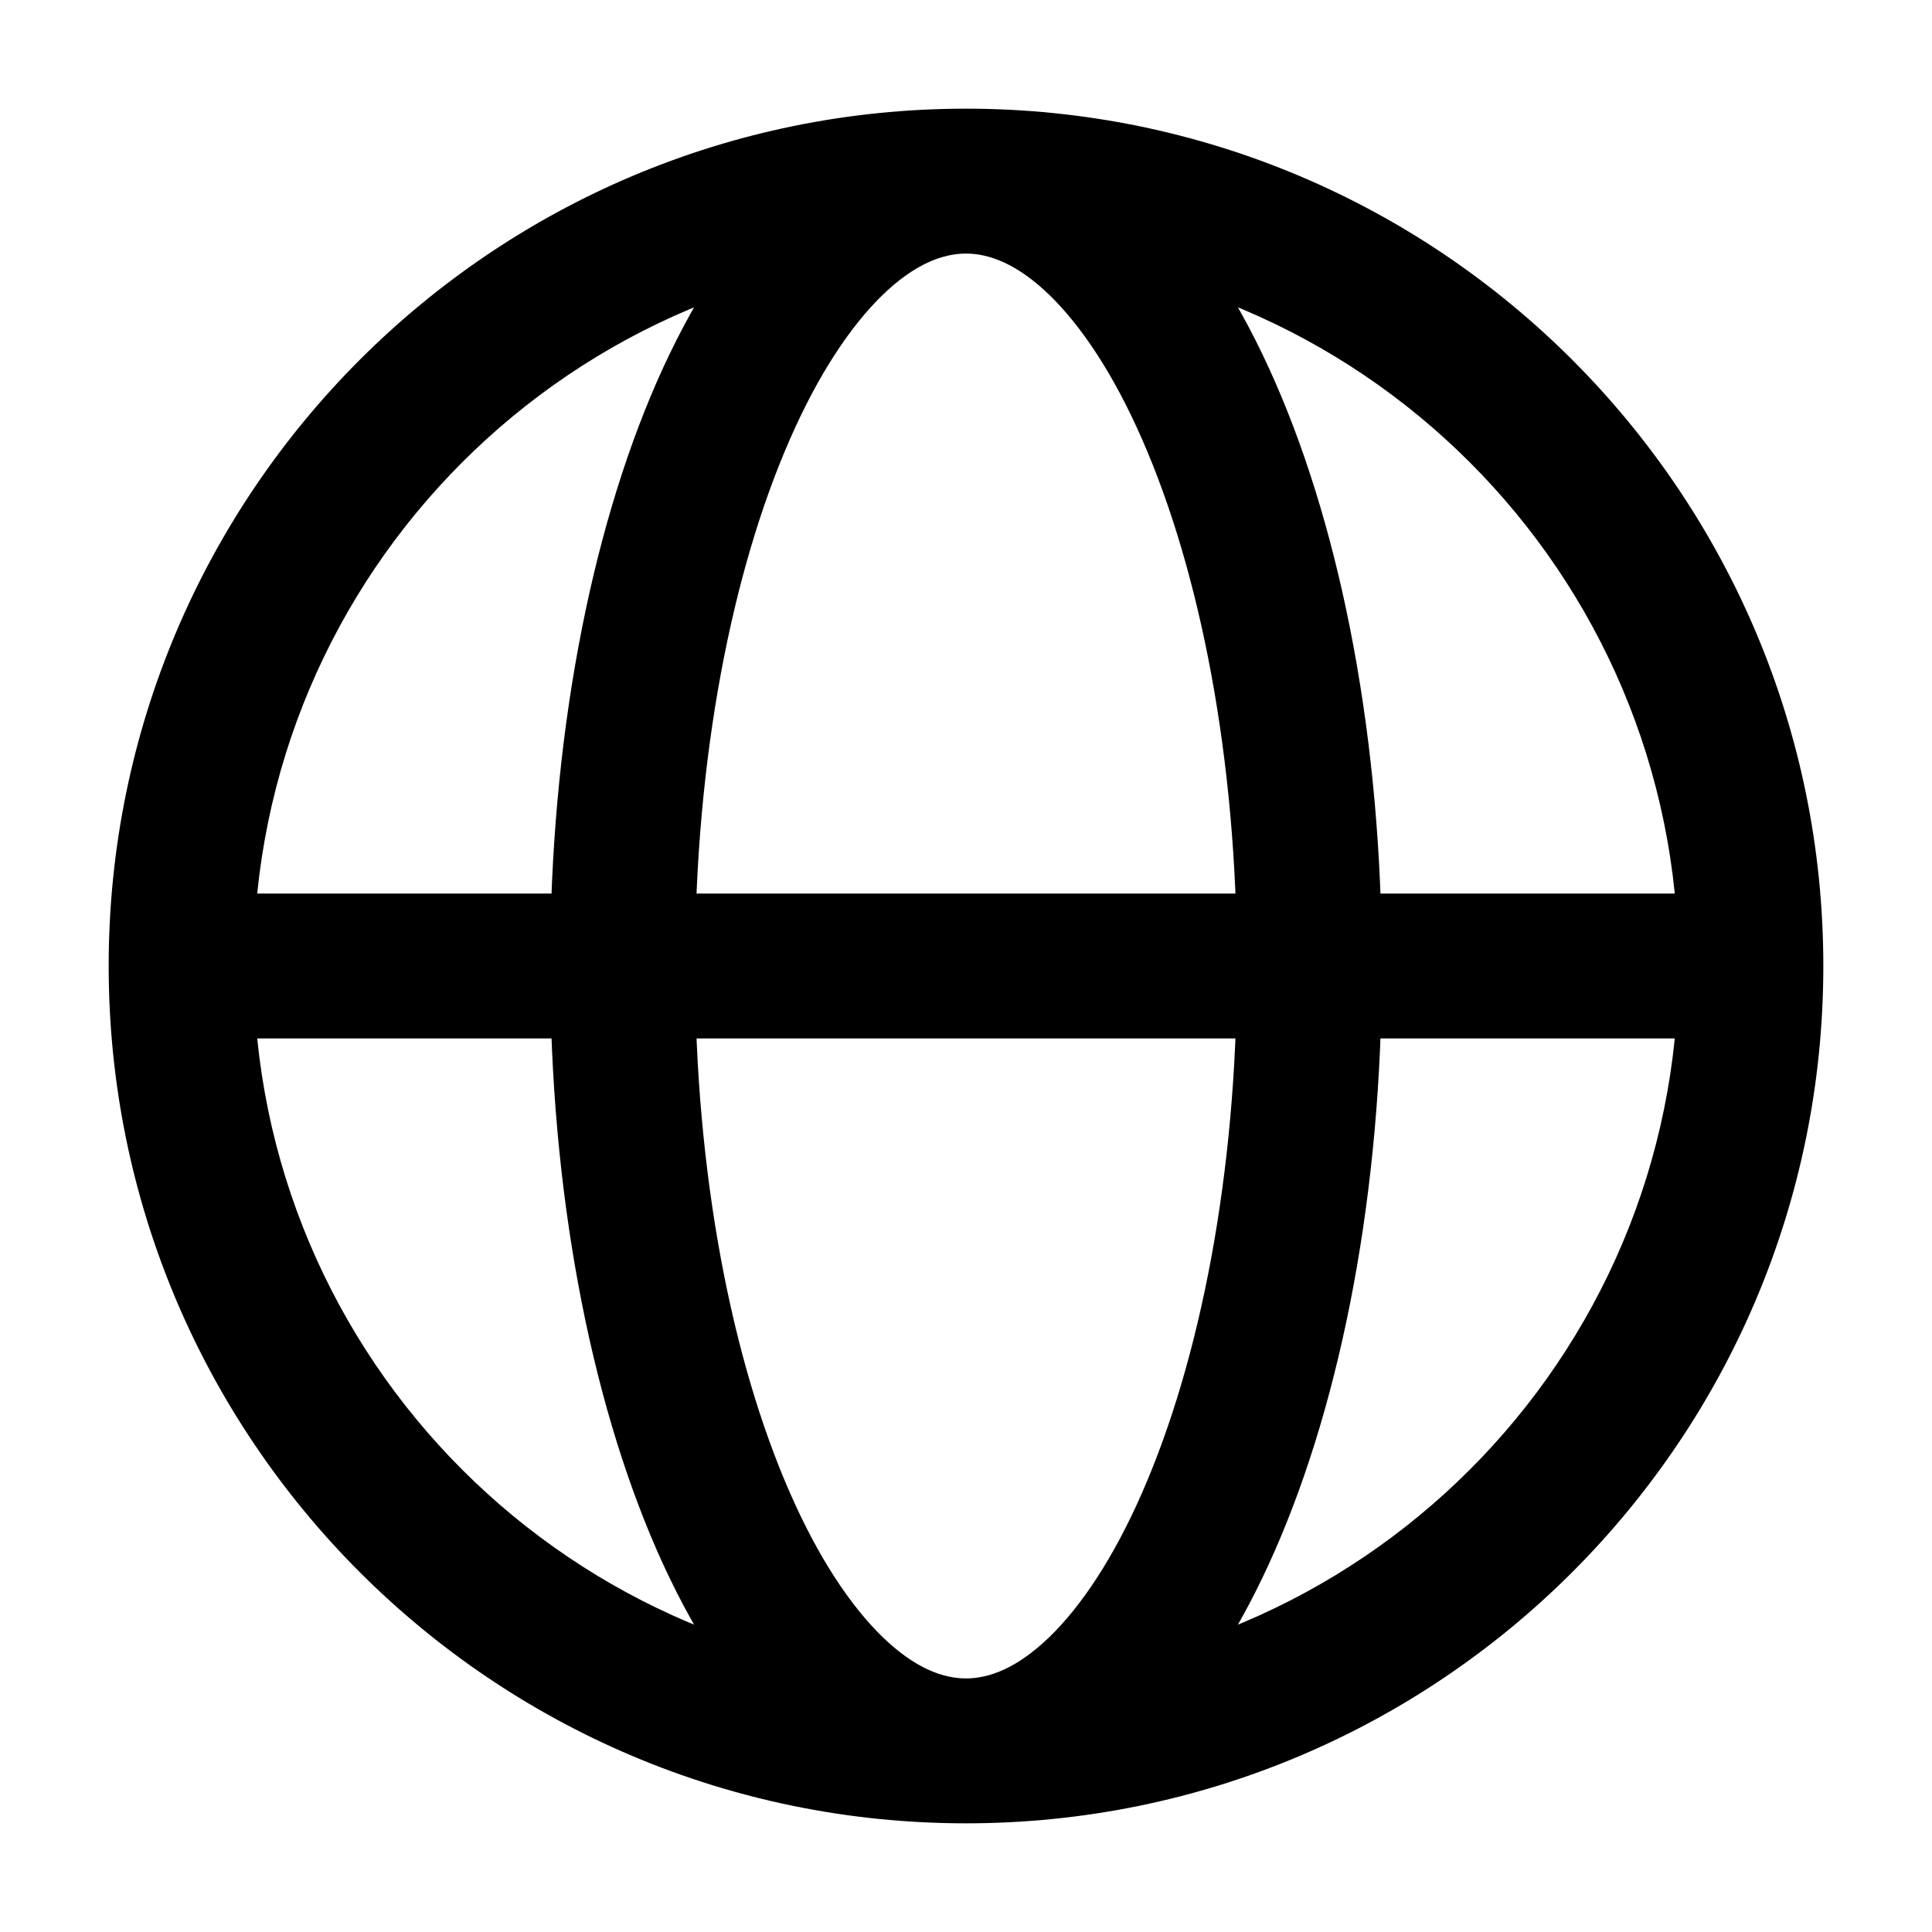 <svg viewBox="0 0 16 16" fill="none" xmlns="http://www.w3.org/2000/svg">
<path d="M13.9 8C13.9 11.258 11.258 13.9 8 13.9V15.1C11.921 15.1 15.1 11.921 15.1 8H13.9ZM8 13.9C4.742 13.9 2.1 11.258 2.1 8H0.9C0.9 11.921 4.079 15.1 8 15.1V13.9ZM2.1 8C2.1 4.742 4.742 2.1 8 2.1V0.9C4.079 0.9 0.9 4.079 0.9 8H2.1ZM8 2.1C11.258 2.1 13.9 4.742 13.9 8H15.1C15.1 4.079 11.921 0.9 8 0.9V2.1ZM8 13.9C7.806 13.9 7.574 13.813 7.31 13.558C7.044 13.3 6.776 12.899 6.539 12.356C6.065 11.272 5.756 9.732 5.756 8H4.556C4.556 9.858 4.884 11.568 5.439 12.837C5.717 13.47 6.062 14.02 6.476 14.421C6.893 14.824 7.409 15.1 8 15.1V13.9ZM5.756 8C5.756 6.268 6.065 4.728 6.539 3.644C6.776 3.101 7.044 2.7 7.31 2.442C7.574 2.187 7.806 2.1 8 2.1V0.9C7.409 0.9 6.893 1.176 6.476 1.579C6.062 1.98 5.717 2.53 5.439 3.163C4.884 4.432 4.556 6.142 4.556 8H5.756ZM8 15.1C8.591 15.1 9.107 14.824 9.524 14.421C9.938 14.02 10.283 13.47 10.56 12.837C11.116 11.568 11.444 9.858 11.444 8H10.244C10.244 9.732 9.935 11.272 9.461 12.356C9.224 12.899 8.956 13.3 8.69 13.558C8.426 13.813 8.194 13.9 8 13.9V15.1ZM11.444 8C11.444 6.142 11.116 4.432 10.56 3.163C10.283 2.53 9.938 1.98 9.524 1.579C9.107 1.176 8.591 0.9 8 0.9V2.1C8.194 2.1 8.426 2.187 8.69 2.442C8.956 2.7 9.224 3.101 9.461 3.644C9.935 4.728 10.244 6.268 10.244 8H11.444ZM1.5 8.6H14.5V7.4H1.5V8.6Z" fill="currentColor"/>
</svg>